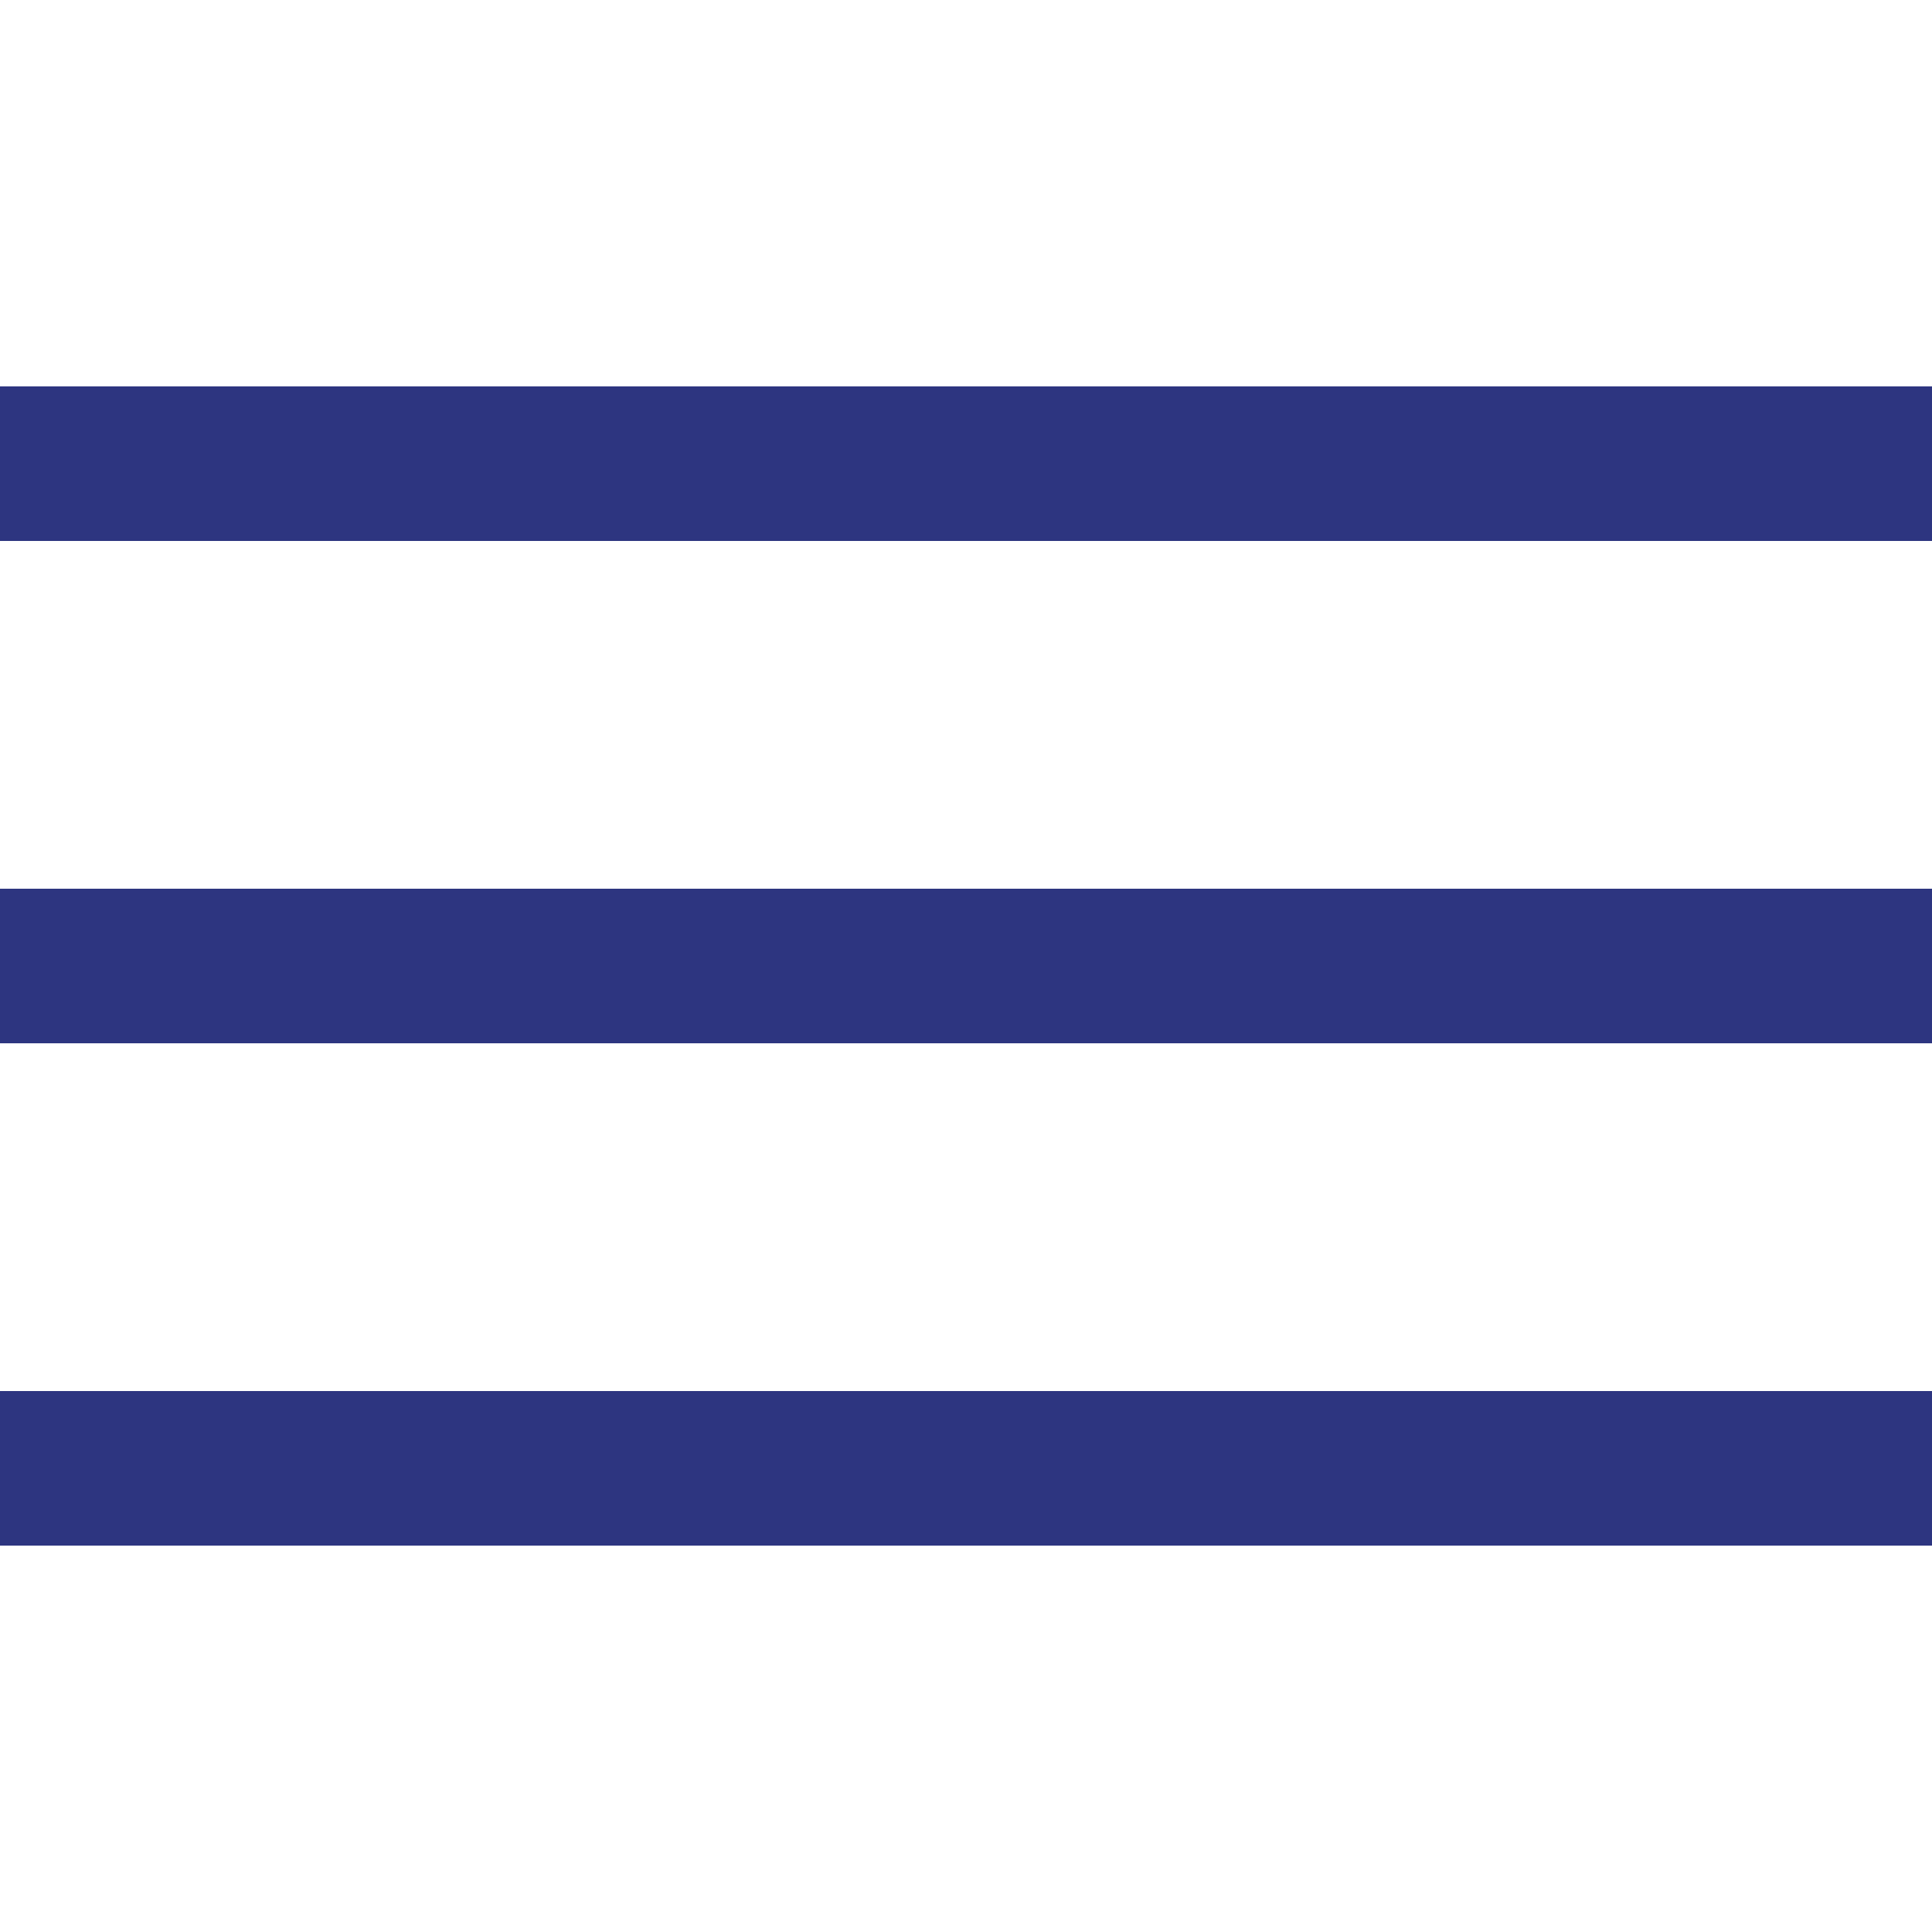 <?xml version="1.0" encoding="utf-8"?>
<!-- Generator: Adobe Illustrator 15.0.2, SVG Export Plug-In  -->
<!DOCTYPE svg PUBLIC "-//W3C//DTD SVG 1.1//EN" "http://www.w3.org/Graphics/SVG/1.1/DTD/svg11.dtd">
<svg version="1.1"
	 xmlns="http://www.w3.org/2000/svg" xmlns:xlink="http://www.w3.org/1999/xlink" xmlns:a="http://ns.adobe.com/AdobeSVGViewerExtensions/3.0/"
	 x="0px" y="0px" width="25px" height="25px" viewBox="0 -5 25 25" overflow="visible" enable-background="new 0 -5 25 25"
	 xml:space="preserve">
<defs>
</defs>
<rect fill="#2D3580" width="25" height="2"/>
<rect y="13" fill="#2D3580" width="25" height="2"/>
<rect y="6.5" fill="#2D3580" width="25" height="2"/>
</svg>
